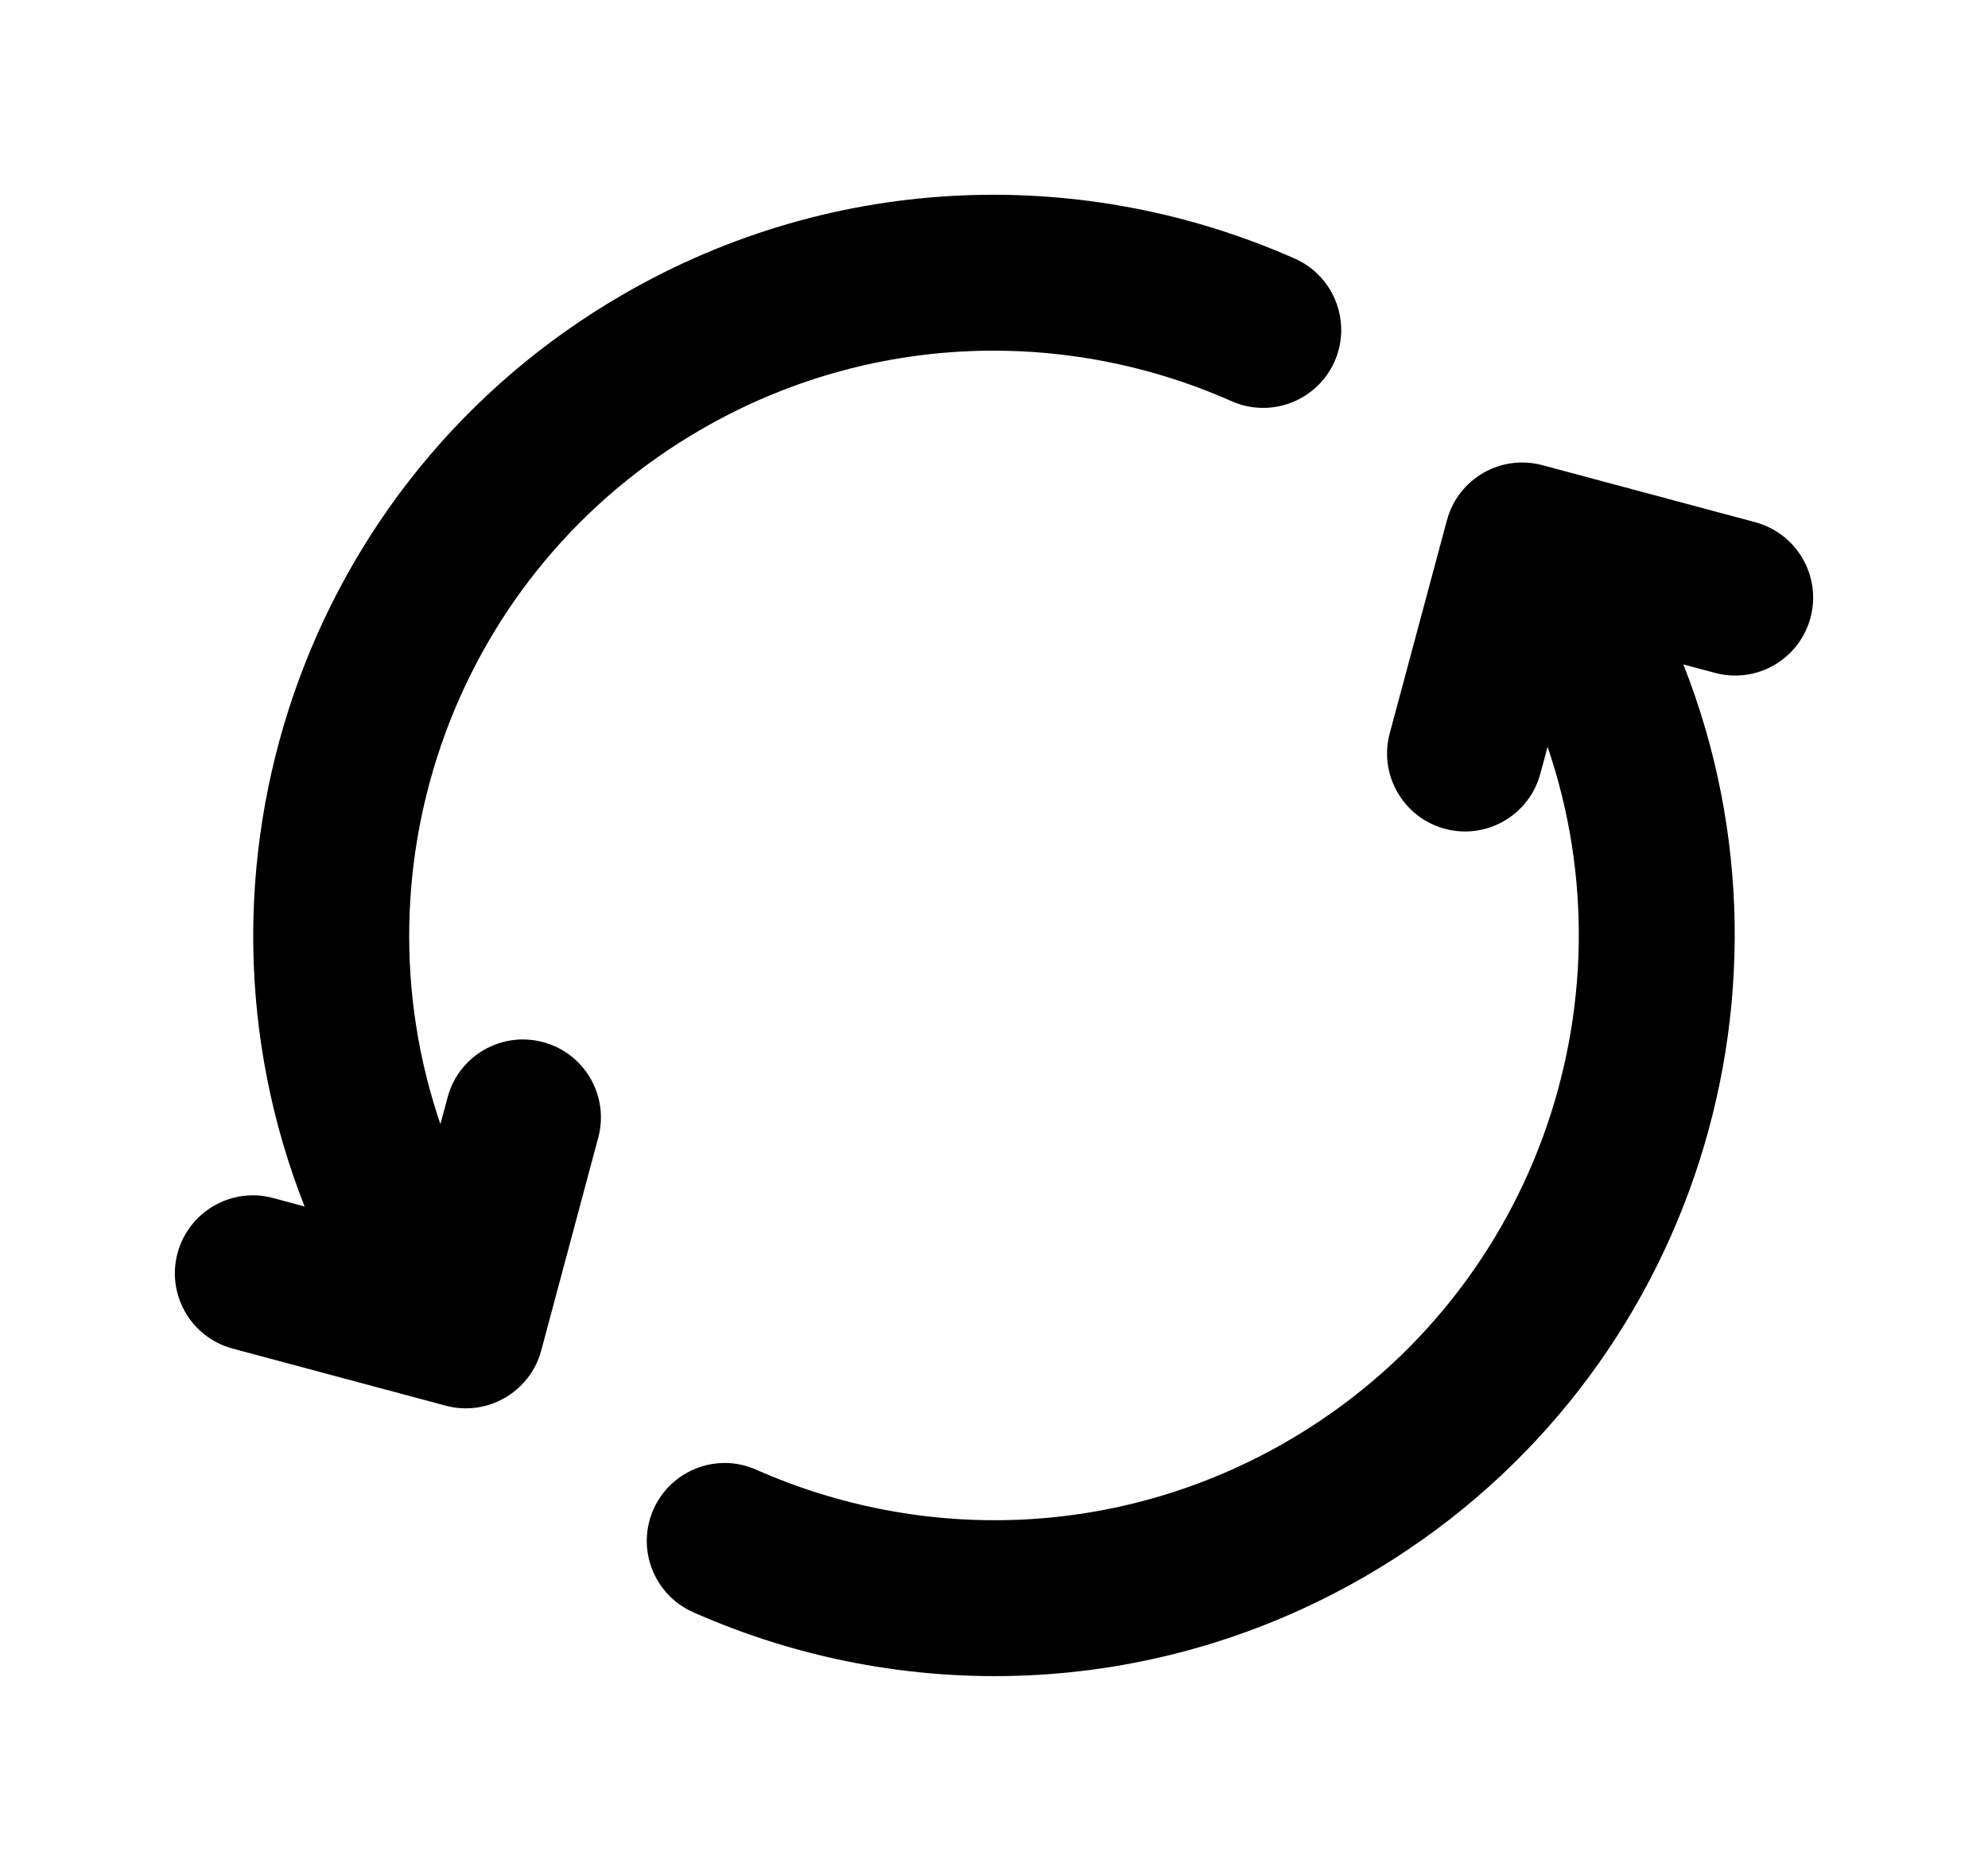 <svg width="17" height="16" viewBox="0 0 17 16" fill="none" xmlns="http://www.w3.org/2000/svg">
<path d="M15.01 4.466C15.366 4.562 15.577 4.927 15.482 5.283C15.386 5.639 15.021 5.85 14.665 5.754L14.395 5.682C15.527 8.552 14.419 11.895 11.667 13.485C9.843 14.537 7.713 14.58 5.927 13.787C5.591 13.638 5.439 13.244 5.588 12.908C5.738 12.571 6.131 12.419 6.468 12.569C7.881 13.195 9.561 13.161 11 12.33C13.104 11.115 13.991 8.602 13.234 6.387L13.172 6.616C13.077 6.972 12.711 7.183 12.356 7.088C12 6.992 11.789 6.627 11.884 6.271L12.373 4.45C12.468 4.094 12.833 3.883 13.189 3.978L15.01 4.466Z" fill="black"/>
<path d="M11.073 2.212C11.409 2.361 11.561 2.755 11.412 3.092C11.262 3.428 10.869 3.58 10.532 3.431C9.119 2.804 7.439 2.839 6 3.67C3.896 4.884 3.009 7.397 3.766 9.613L3.828 9.383C3.923 9.028 4.288 8.817 4.644 8.912C5 9.007 5.211 9.373 5.116 9.728L4.628 11.55C4.532 11.905 4.167 12.116 3.811 12.021L1.99 11.533C1.634 11.438 1.423 11.072 1.518 10.717C1.614 10.361 1.979 10.15 2.335 10.245L2.605 10.318C1.472 7.447 2.581 4.104 5.333 2.515C7.157 1.462 9.287 1.42 11.073 2.212Z" fill="black"/>
</svg>
